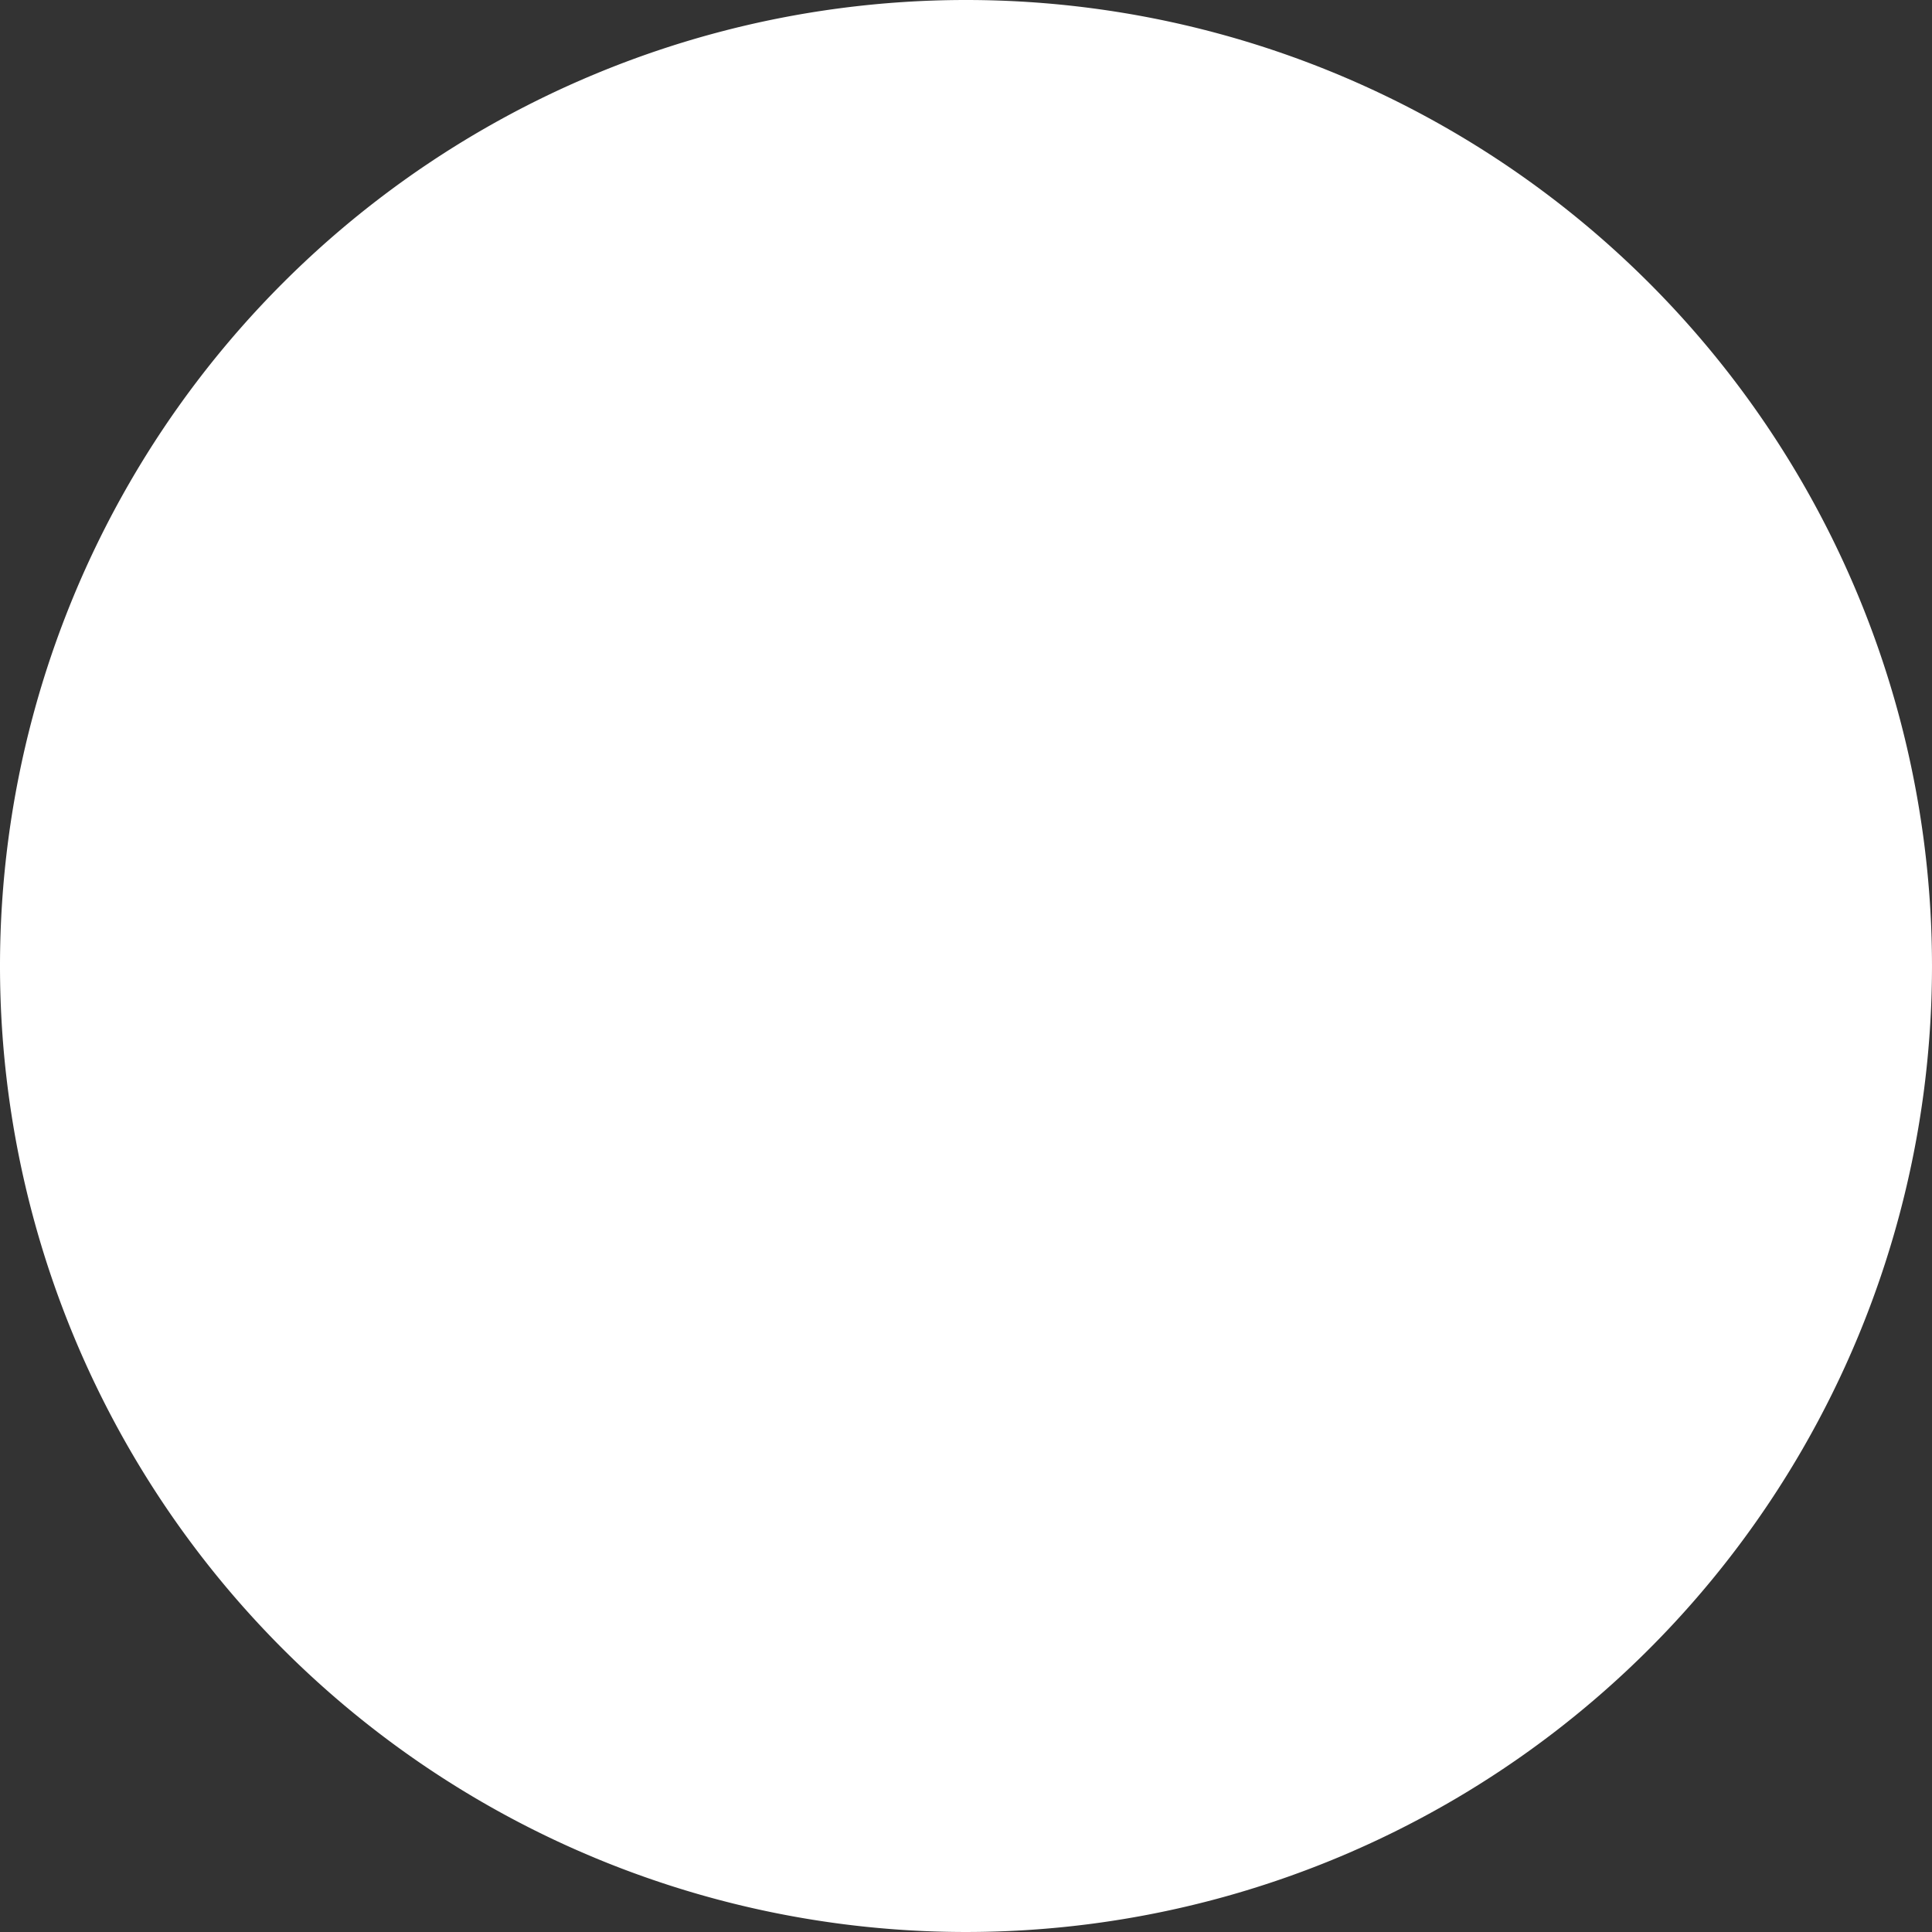 <?xml version="1.0" encoding="UTF-8" standalone="no"?>
<!-- Created with Inkscape (http://www.inkscape.org/) -->

<svg
   width="197.304mm"
   height="197.304mm"
   viewBox="0 0 197.304 197.304"
   version="1.1"
   id="svg8"
   inkscape:version="1.3 (0e150ed, 2023-07-21)"
   sodipodi:docname="Planck_Particle-front.svg"
   xmlns:inkscape="http://www.inkscape.org/namespaces/inkscape"
   xmlns:sodipodi="http://sodipodi.sourceforge.net/DTD/sodipodi-0.dtd"
   xmlns="http://www.w3.org/2000/svg"
   xmlns:svg="http://www.w3.org/2000/svg"
   xmlns:rdf="http://www.w3.org/1999/02/22-rdf-syntax-ns#"
   xmlns:cc="http://creativecommons.org/ns#"
   xmlns:dc="http://purl.org/dc/elements/1.1/">
  <rect x="0" y="0" width="197.304" height="197.304" fill="#333333" stroke="none"/>
  <defs
     id="defs2" />
  <sodipodi:namedview
     id="base"
     pagecolor="#000000"
     bordercolor="#666666"
     borderopacity="1.0"
     inkscape:pageopacity="0.0"
     inkscape:pageshadow="2"
     inkscape:zoom="0.35"
     inkscape:cx="235.71429"
     inkscape:cy="402.85714"
     inkscape:document-units="mm"
     inkscape:current-layer="layer1"
     showgrid="false"
     inkscape:pagecheckerboard="true"
     inkscape:showpageshadow="false"
     borderlayer="true"
     fit-margin-top="0"
     fit-margin-left="0"
     fit-margin-right="0"
     fit-margin-bottom="0"
     inkscape:window-width="1366"
     inkscape:window-height="713"
     inkscape:window-x="0"
     inkscape:window-y="0"
     inkscape:window-maximized="1"
     inkscape:deskcolor="#505050" />
  <g
     inkscape:label="Layer 1"
     inkscape:groupmode="layer"
     id="layer1"
     transform="translate(-3.024,-66.435)">
    <path
       id="path815"
       style="fill:#ffffff;stroke:none;stroke-width:1.029;stroke-linecap:square;stroke-linejoin:round"
       d="M 200.327,165.086 A 98.652,98.652 0 0 1 101.676,263.738 98.652,98.652 0 0 1 3.024,165.086 98.652,98.652 0 0 1 101.676,66.435 98.652,98.652 0 0 1 200.327,165.086 Z" />
  </g>
</svg>
